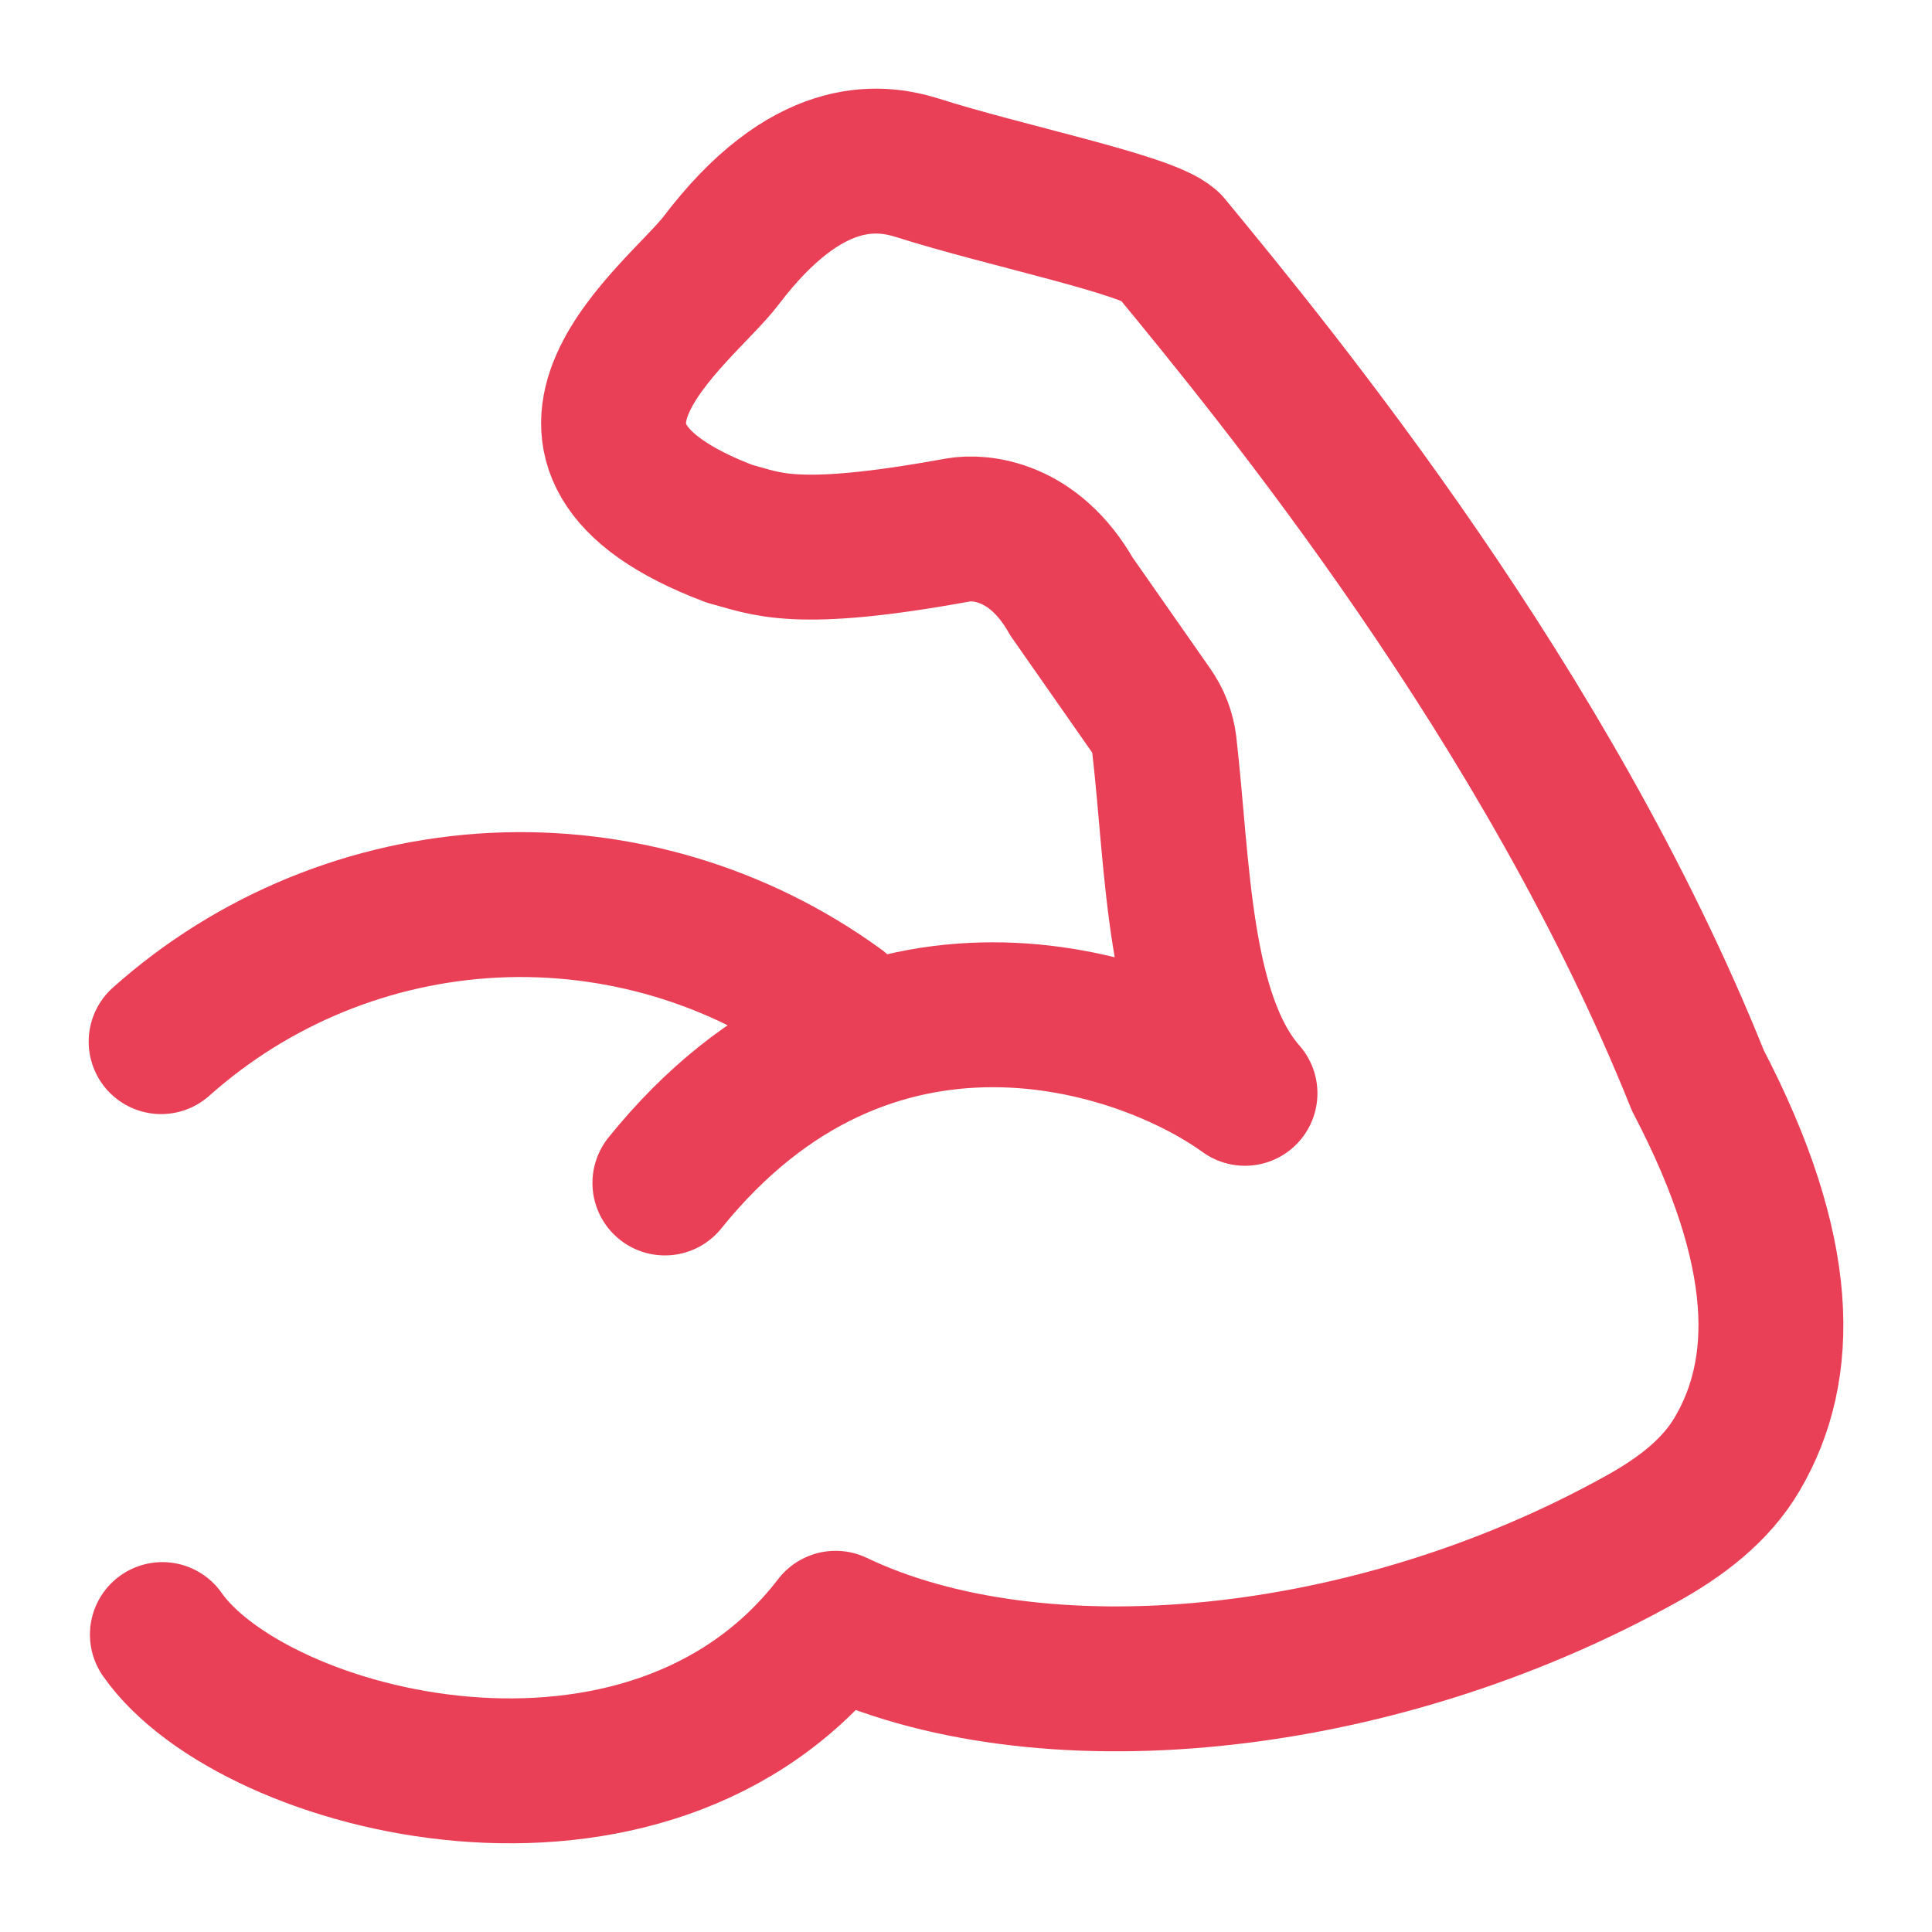 <svg width="20" height="20" viewBox="0 0 20 20" fill="none" xmlns="http://www.w3.org/2000/svg">
<g clip-path="url(#clip0_776_695)">
<path d="M1.681 16.921C2.623 18.266 6.716 19.322 8.65 16.804C10.741 17.804 14.191 17.494 17 15.927C17.39 15.71 17.76 15.435 17.985 15.049C18.496 14.178 18.509 12.97 17.577 11.187C16.023 7.308 13.229 3.904 12.101 2.535C11.869 2.323 10.39 2.023 9.49 1.735C9.091 1.612 8.35 1.53 7.464 2.698C7.043 3.252 5.134 4.612 7.556 5.527C7.931 5.623 8.208 5.799 9.92 5.486C10.143 5.447 10.7 5.486 11.092 6.175L11.911 7.347C11.988 7.455 12.037 7.581 12.053 7.713C12.196 8.963 12.191 10.527 12.888 11.318C11.812 10.541 9.001 9.617 6.883 12.246M1.668 10.783C2.621 9.933 3.837 9.435 5.113 9.371C6.389 9.308 7.648 9.683 8.681 10.434" stroke="#E94057" stroke-width="1.5" stroke-linecap="round" stroke-linejoin="round"/>
</g>
<defs>
<clipPath id="clip0_776_695">
<rect width="20" height="20" fill="white"/>
</clipPath>
</defs>
</svg>

